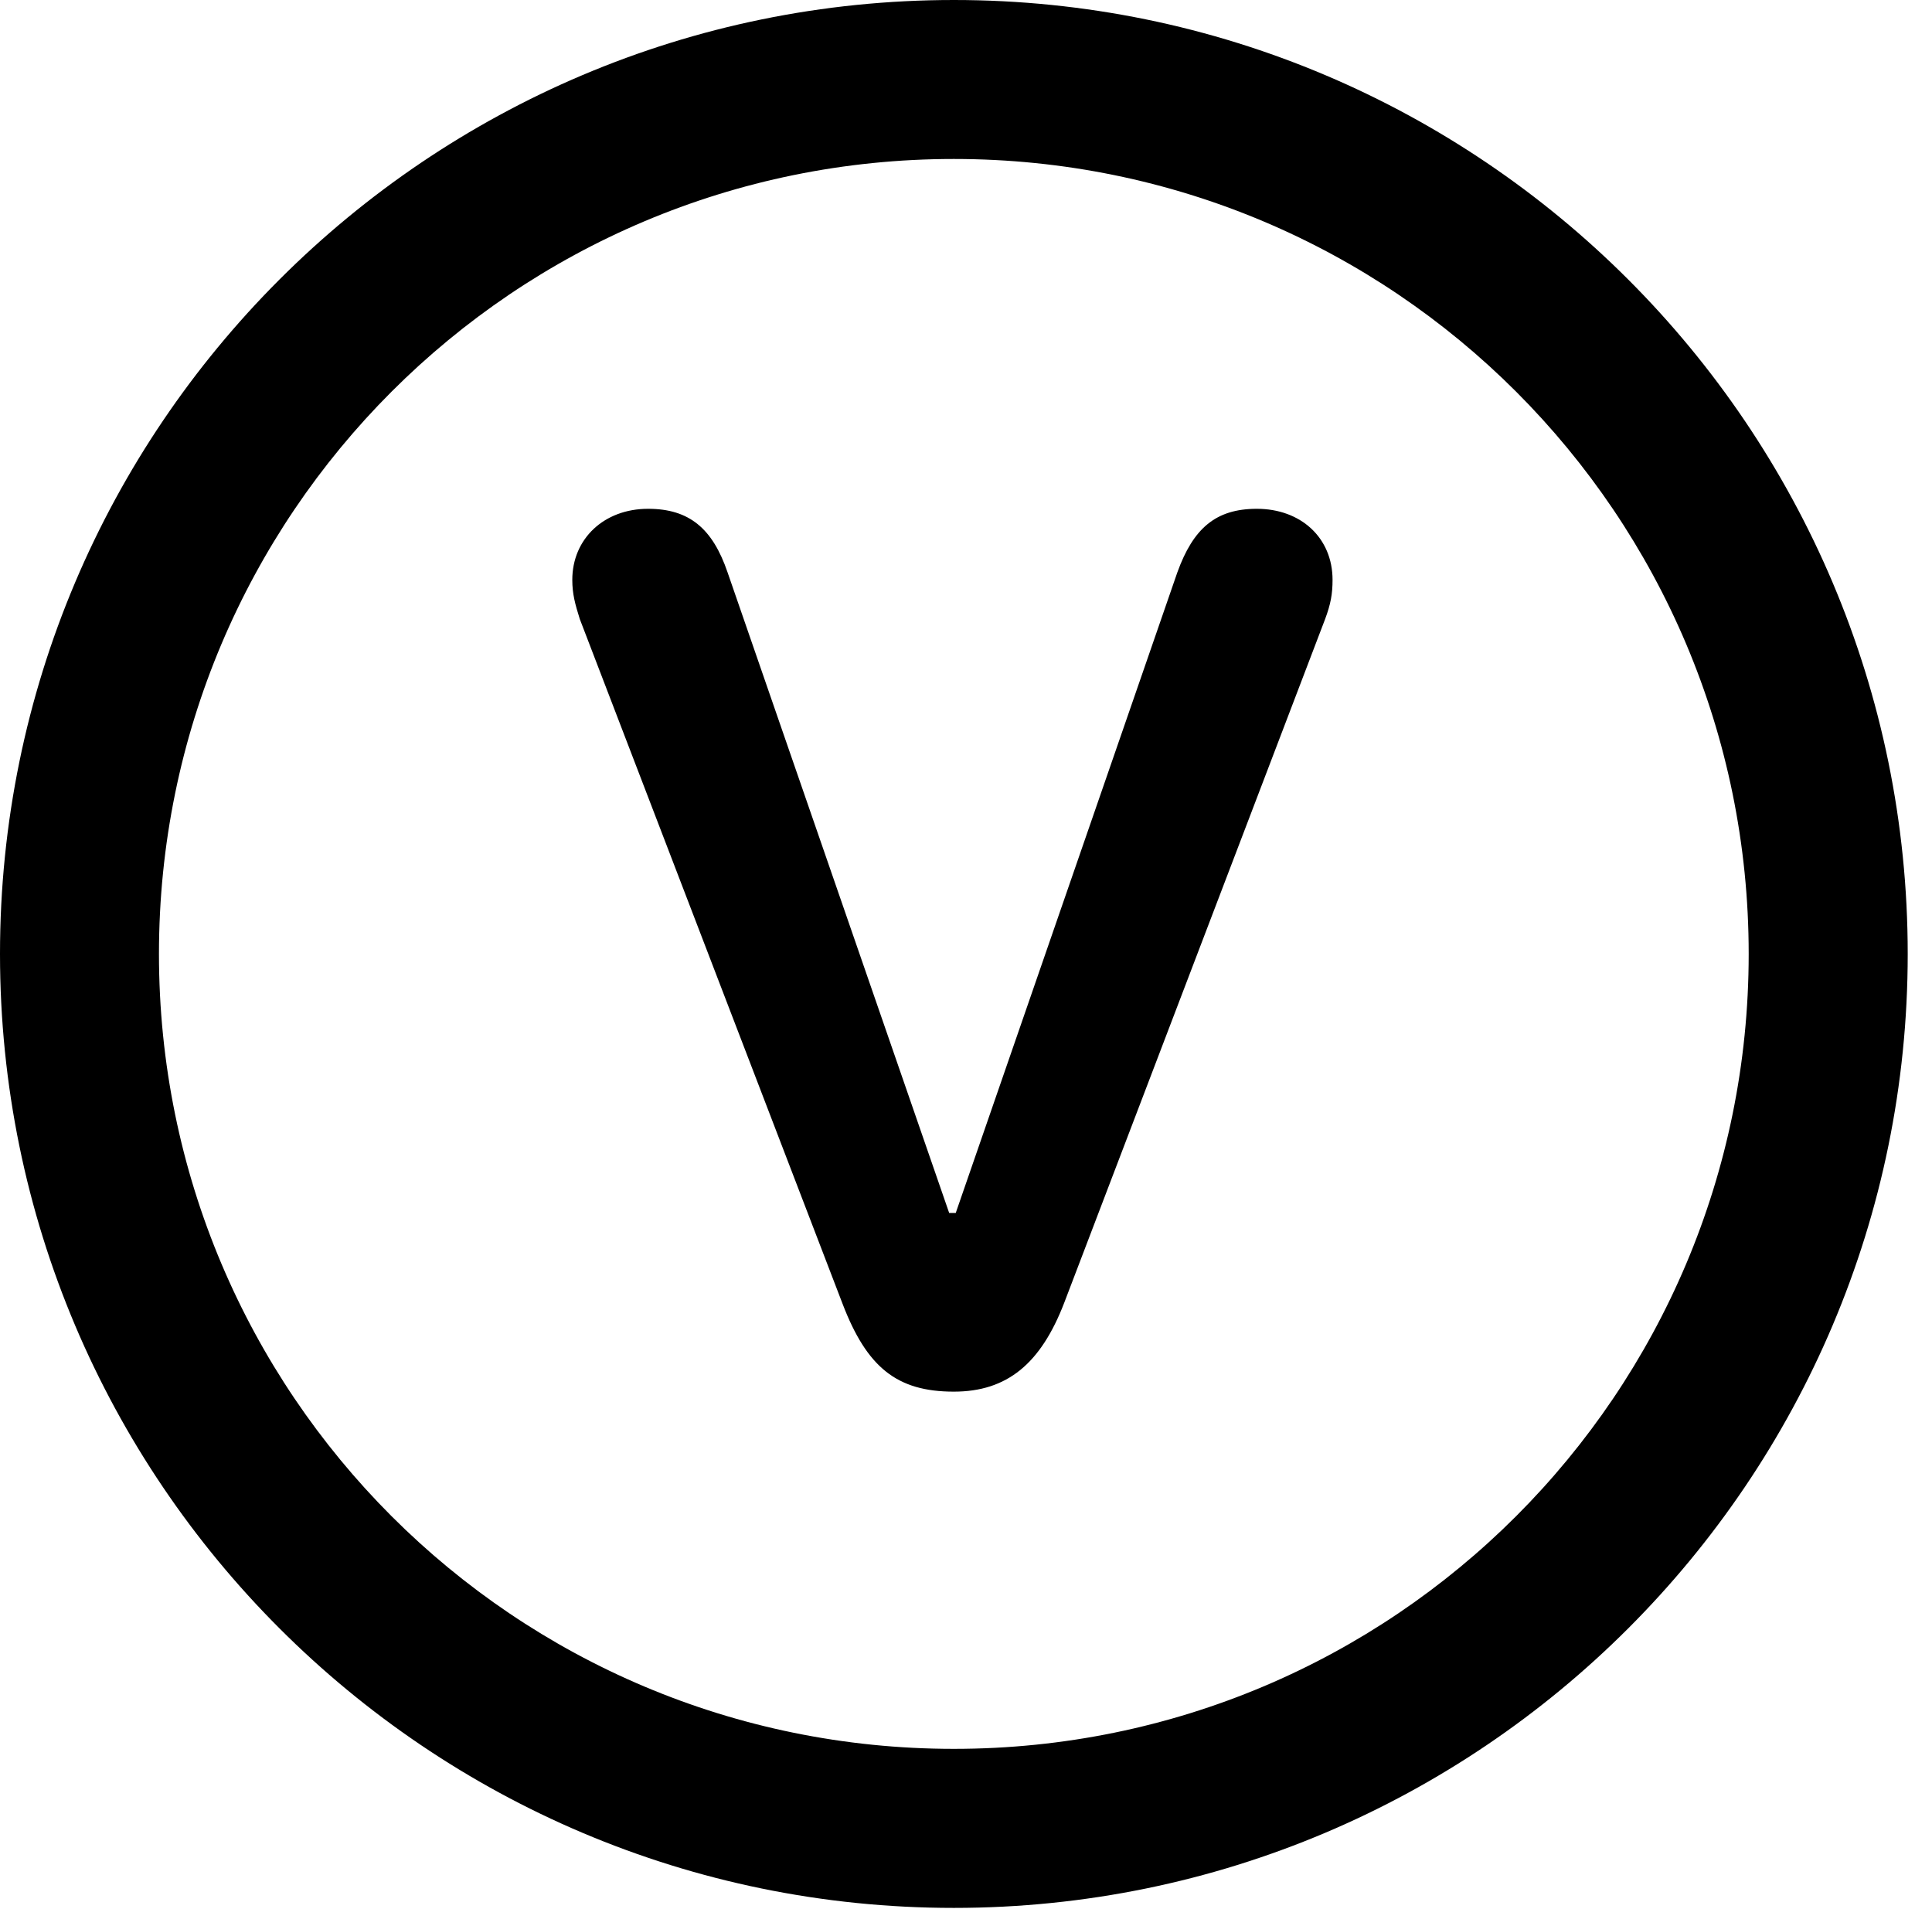 <svg version="1.1" xmlns="http://www.w3.org/2000/svg" xmlns:xlink="http://www.w3.org/1999/xlink" viewBox="0 0 28.246 27.904">
 <g>
  
  <path d="M13.945 27.891C21.643 27.891 27.891 21.643 27.891 13.945C27.891 6.248 21.643 0 13.945 0C6.248 0 0 6.248 0 13.945C0 21.643 6.248 27.891 13.945 27.891ZM13.945 25.566C7.52 25.566 2.324 20.371 2.324 13.945C2.324 7.52 7.52 2.324 13.945 2.324C20.371 2.324 25.566 7.52 25.566 13.945C25.566 20.371 20.371 25.566 13.945 25.566Z" style="fill:hsl(0 0 0/0.85)"></path>
  <path d="M13.945 20.344C14.725 20.344 15.217 19.934 15.559 19.045L19.373 9.051C19.455 8.832 19.482 8.682 19.482 8.477C19.482 7.861 19.018 7.438 18.375 7.438C17.773 7.438 17.445 7.725 17.213 8.367L13.973 17.732L13.877 17.732L10.637 8.367C10.418 7.725 10.076 7.438 9.475 7.438C8.832 7.438 8.367 7.875 8.367 8.477C8.367 8.682 8.408 8.832 8.477 9.051L12.318 19.059C12.674 19.988 13.111 20.344 13.945 20.344Z" style="fill:hsl(0 0 0/0.85)"></path>
 </g>
</svg>